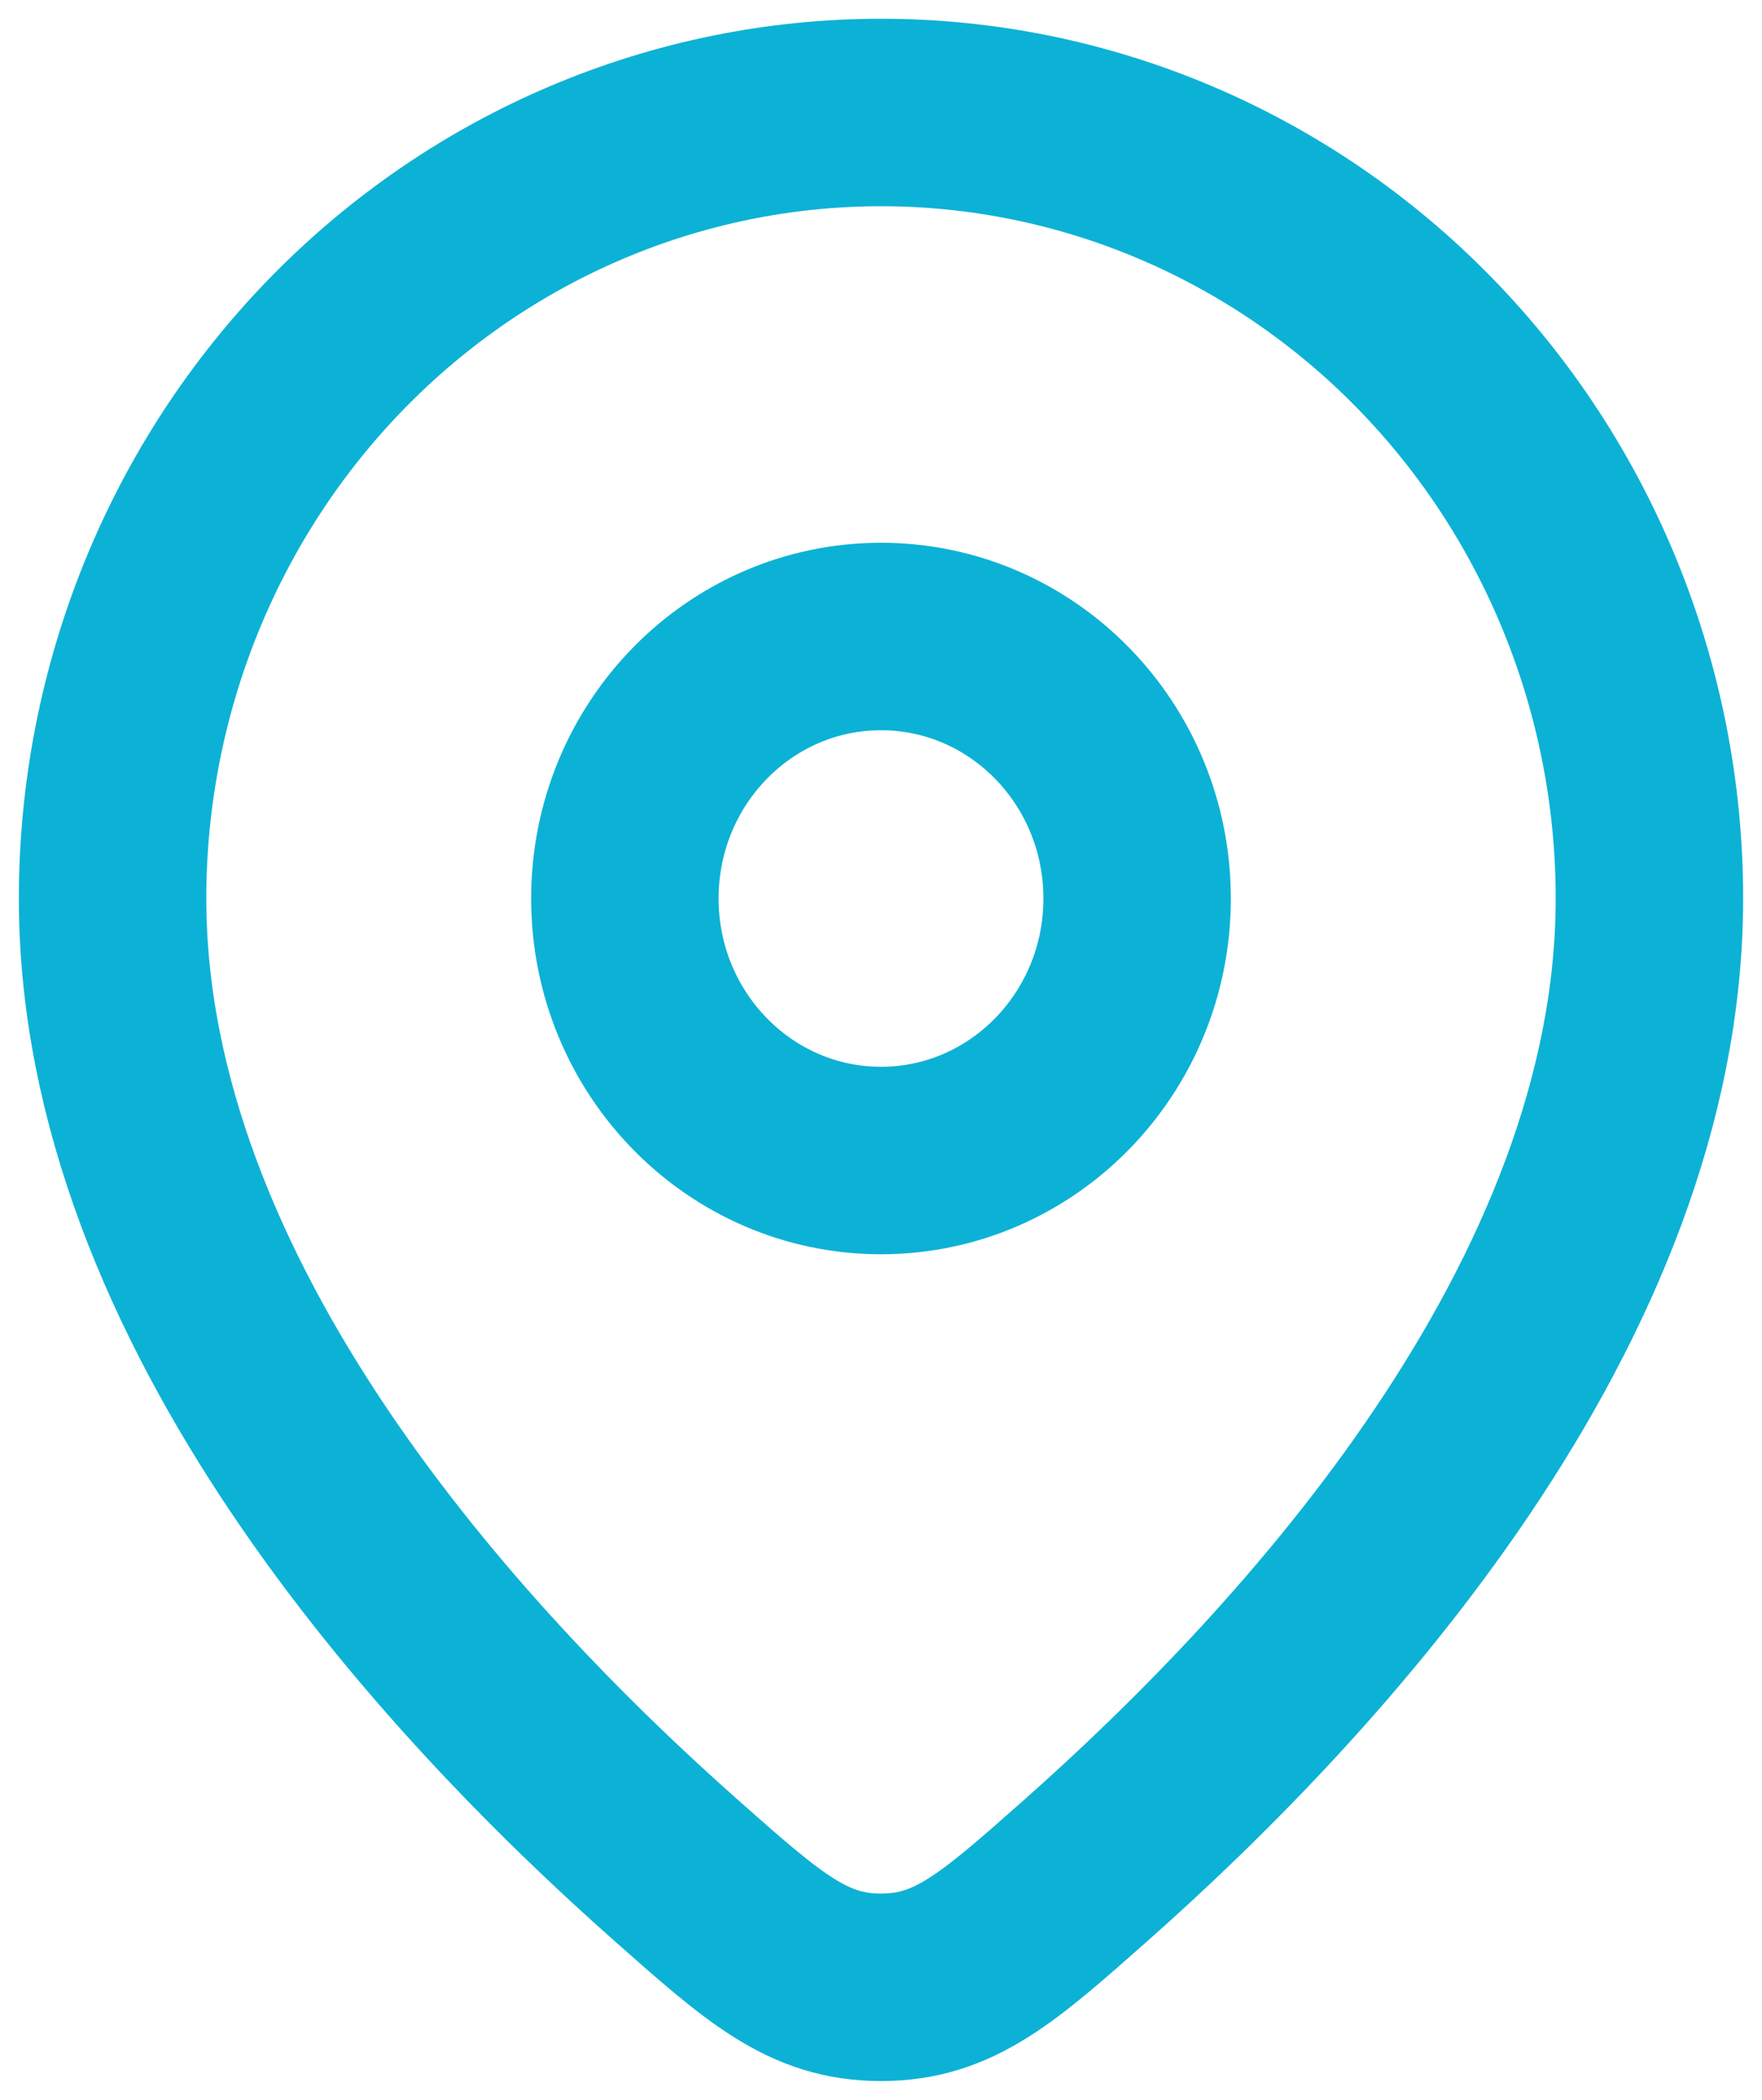 <svg width="47" height="56" viewBox="0 0 47 56" fill="none" xmlns="http://www.w3.org/2000/svg">
<g id="Vector">
<path d="M43.997 23.962C43.997 34.748 35.028 44.514 28.956 49.889C26.614 51.963 25.442 53 23.5 53C21.558 53 20.387 51.963 18.044 49.889C11.972 44.514 3.003 34.748 3.003 23.962C3.003 18.403 5.163 13.071 9.007 9.14C12.851 5.209 18.064 3 23.5 3C28.936 3 34.15 5.209 37.993 9.14C41.837 13.071 43.997 18.403 43.997 23.962Z" stroke="#0CB2D5" stroke-width="5" stroke-linecap="round" stroke-linejoin="round"/>
<path d="M23.5 30.95C27.273 30.95 30.332 27.822 30.332 23.962C30.332 20.103 27.273 16.975 23.5 16.975C19.727 16.975 16.668 20.103 16.668 23.962C16.668 27.822 19.727 30.95 23.5 30.95Z" stroke="#0CB2D5" stroke-width="5" stroke-linecap="round" stroke-linejoin="round"/>
</g>
</svg>

